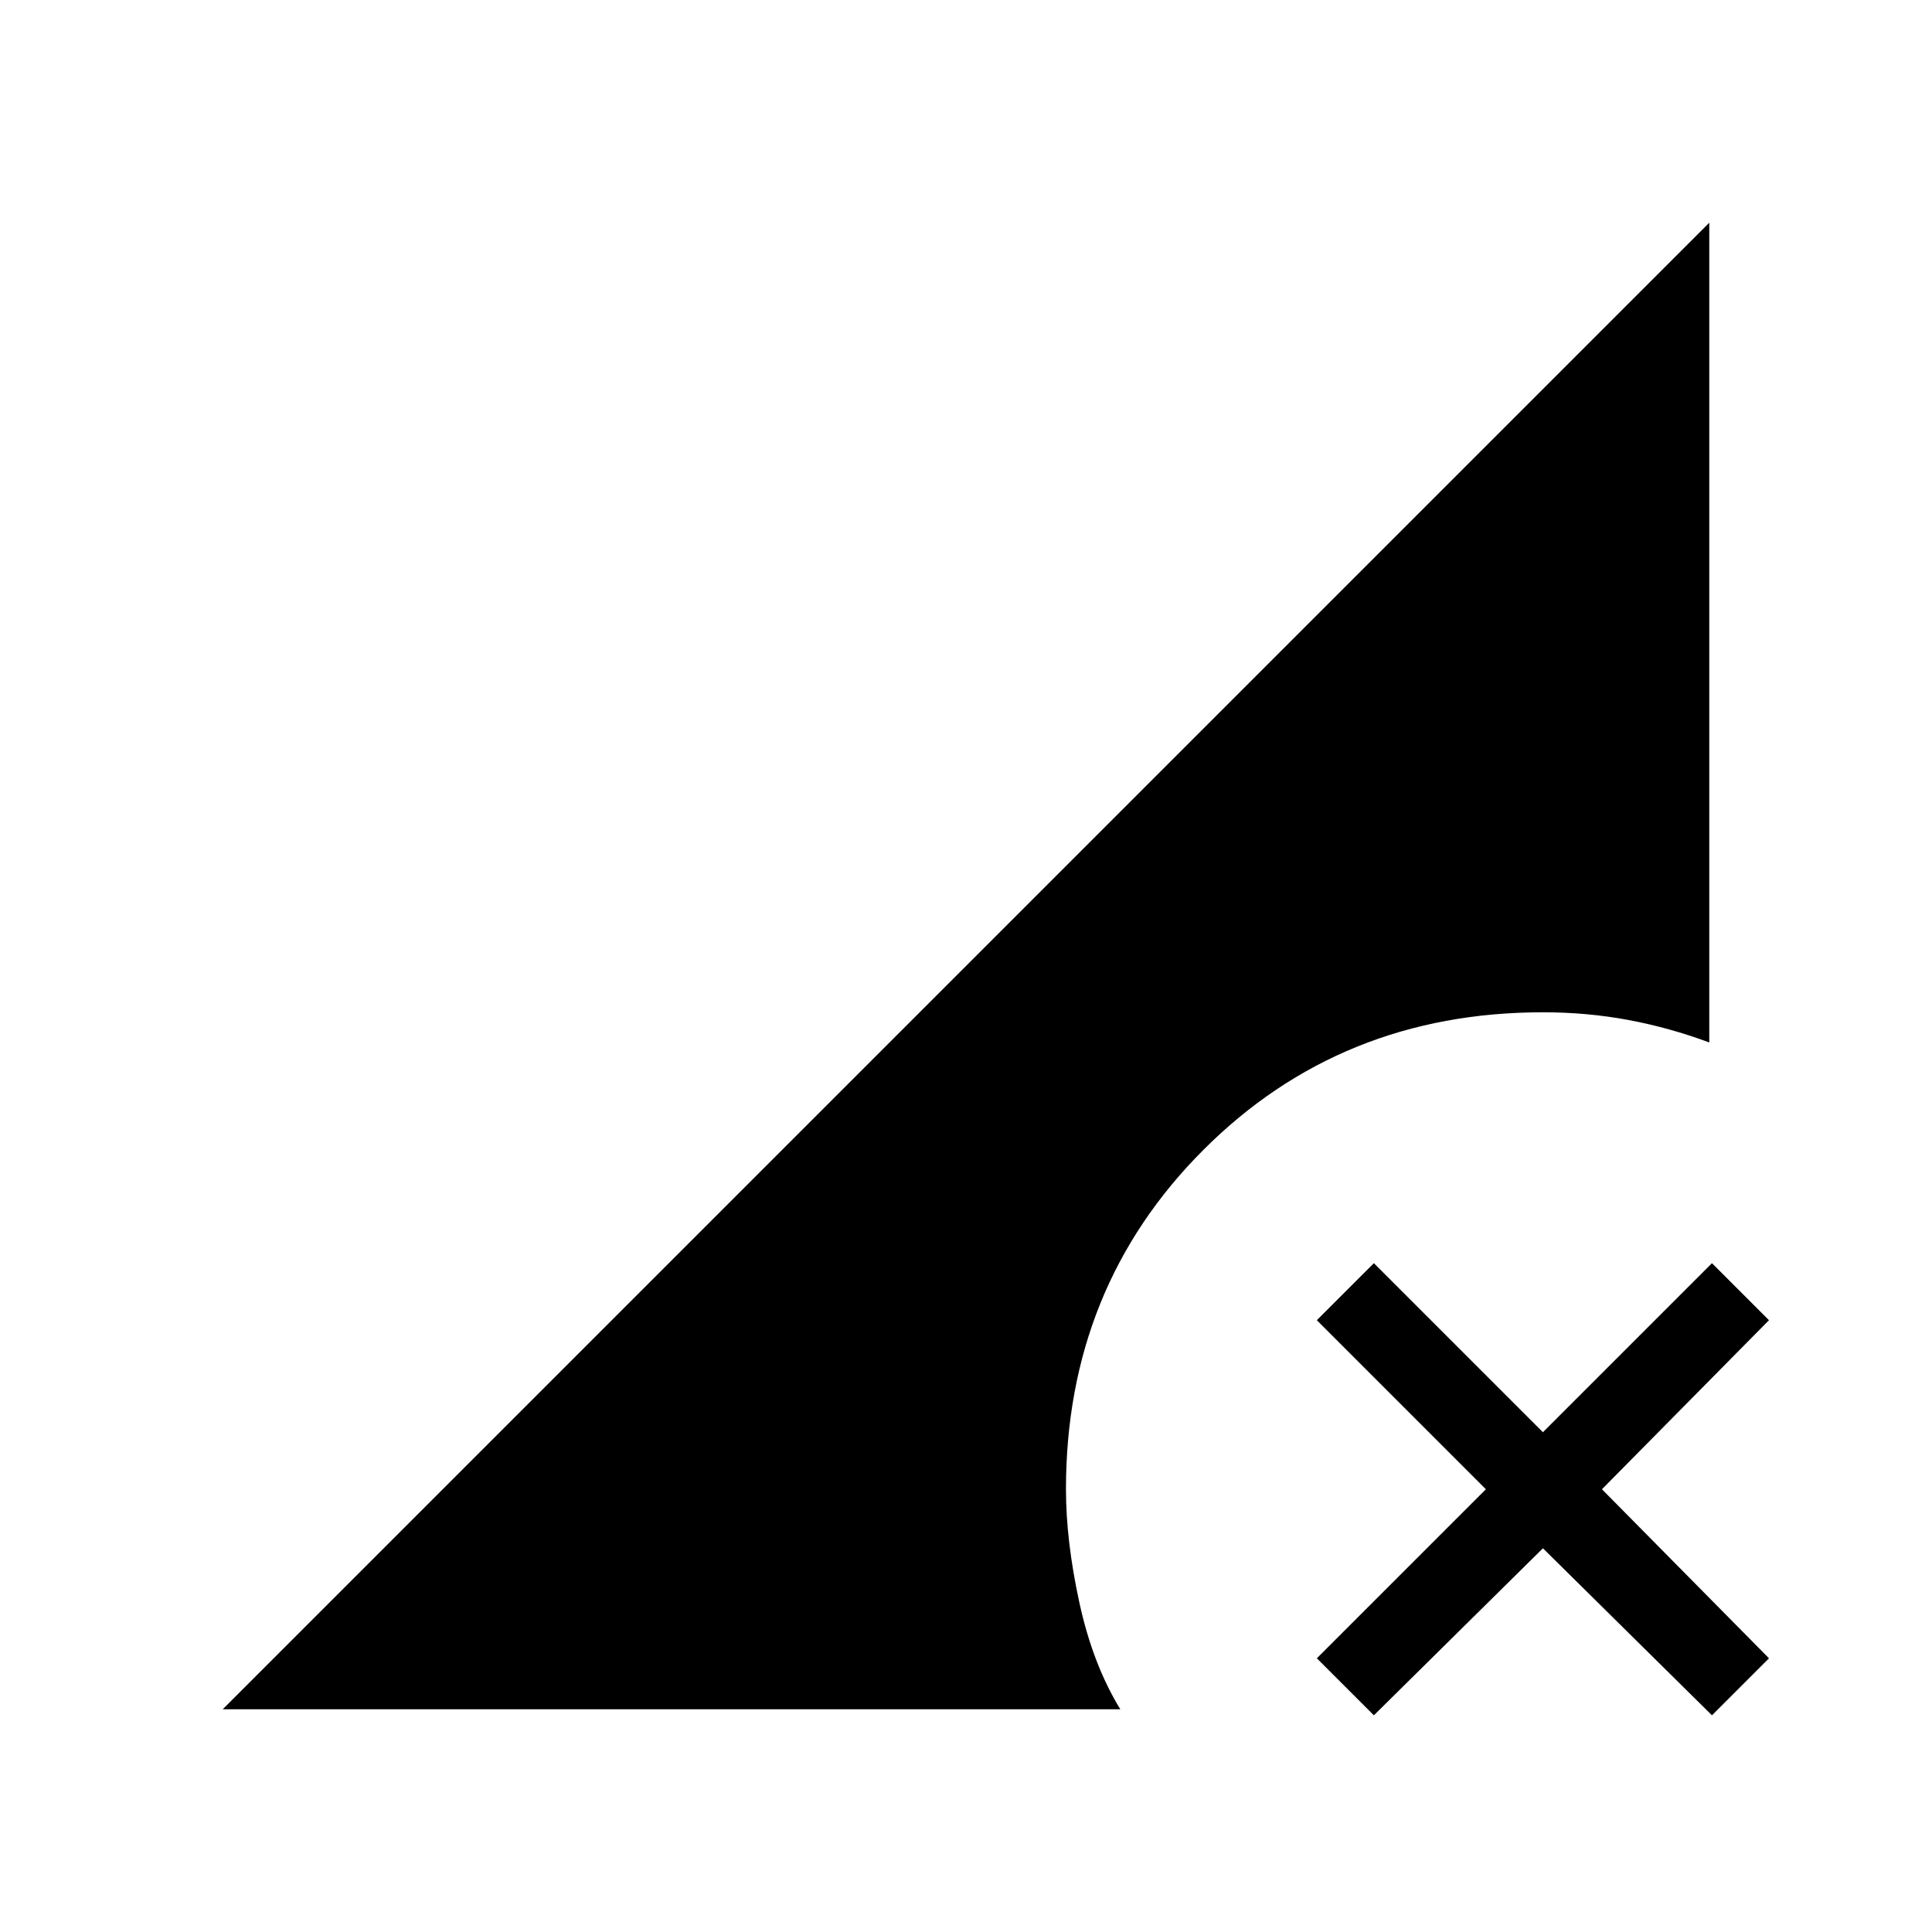 <svg xmlns="http://www.w3.org/2000/svg" height="40" viewBox="0 -960 960 960" width="40"><path d="M682.67-107.67 654.33-136l84-84-84-84 28.34-28.33 84 84 84-84L879-304l-83 84 83 84-28.33 28.33-84-83-84 83Zm-572-3 738.66-738.66V-442q-19.66-7.33-40.16-11.17-20.5-3.83-42.5-3.83-100.34 0-168.67 68.33-68.33 68.34-68.33 168.67 0 25.67 6.66 56.33 6.67 30.67 20.34 53h-446Z"/></svg>